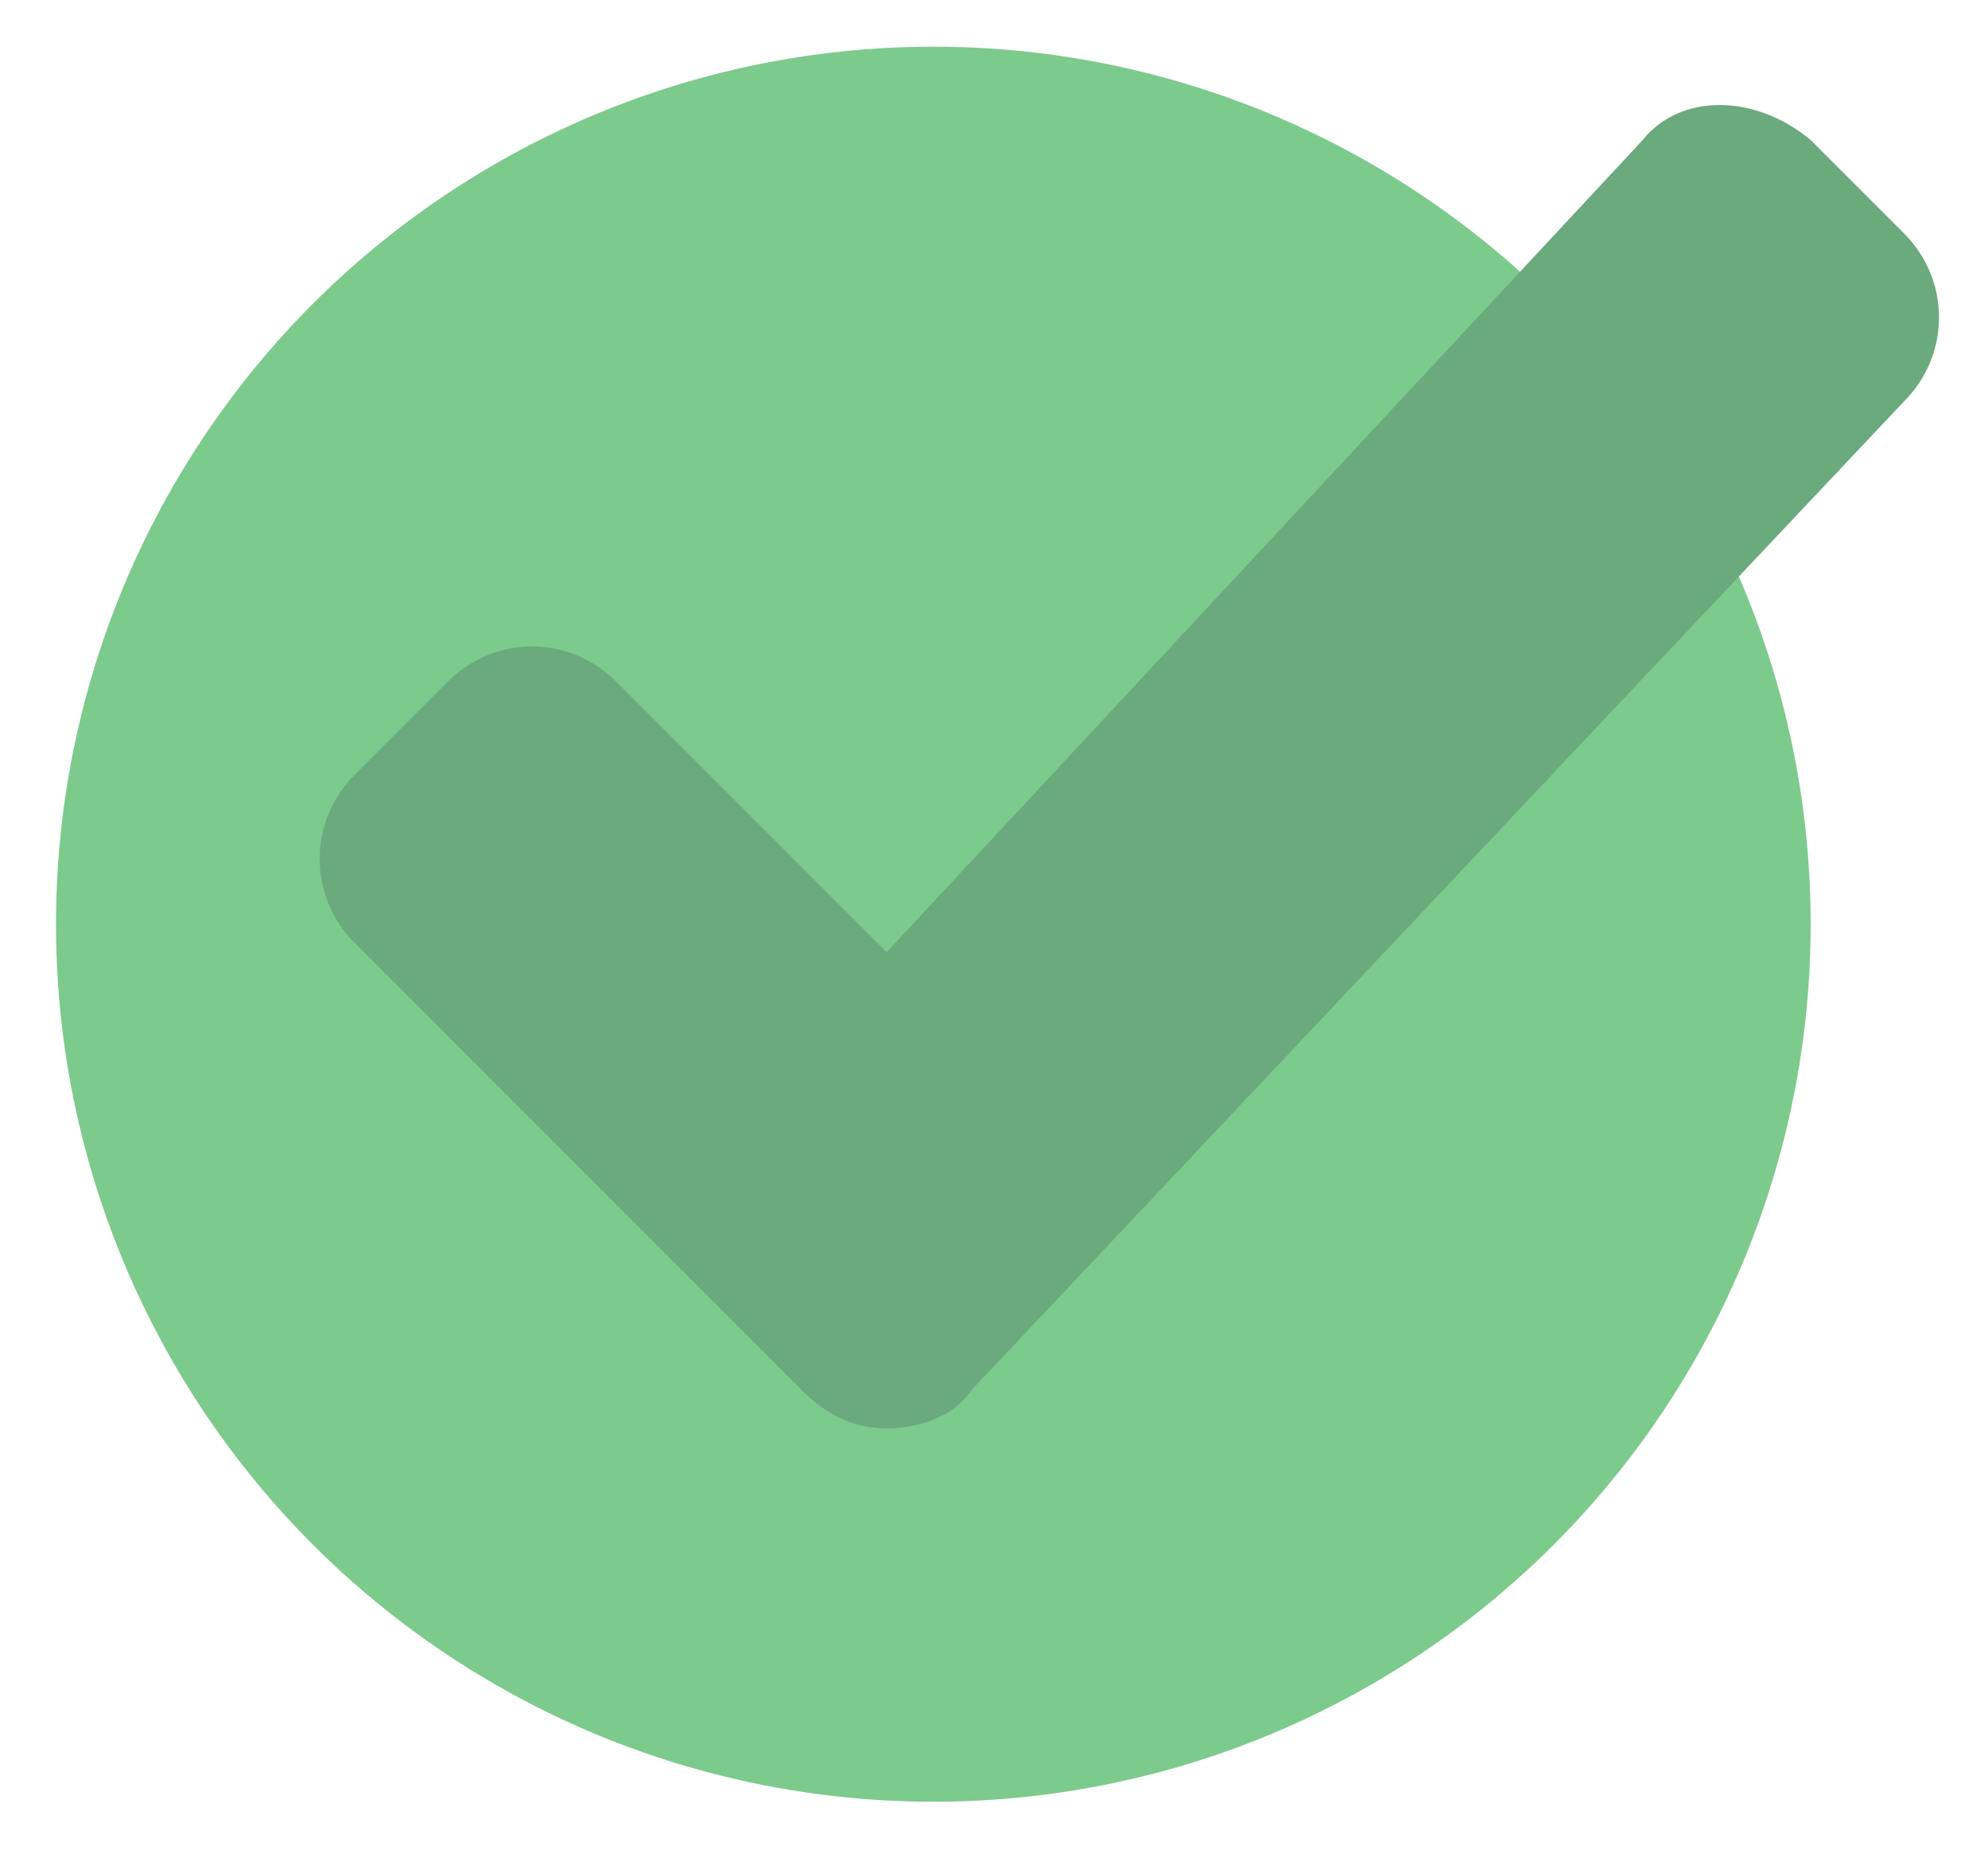 <?xml version="1.0" encoding="utf-8"?>
<!-- Generator: Adobe Illustrator 21.0.0, SVG Export Plug-In . SVG Version: 6.00 Build 0)  -->
<svg version="1.1" id="Capa_1" xmlns="http://www.w3.org/2000/svg" xmlns:xlink="http://www.w3.org/1999/xlink" x="0px" y="0px"
	 viewBox="0 0 21.3 19.9" style="enable-background:new 0 0 21.3 19.9;" xml:space="preserve">
<style type="text/css">
	.st0{fill:#7DCA8D;}
	.st1{fill:#6AAA7D;}
	.st2{fill:#F3D390;}
	.st3{fill:#DAA627;}
	.st4{fill:#AAAAAA;}
	.st5{fill:#F0D6DA;}
	.st6{fill:#D88994;}
	.st7{fill:#8764C8;}
</style>
<g>
	<circle class="st0" cx="10" cy="9.9" r="9.4"/>
	<path class="st1" d="M20.4,2.5l-1-1C18.8,1,18,1,17.6,1.5l-8.1,8.7L6.6,7.3c-0.5-0.5-1.3-0.5-1.8,0l-1,1c-0.5,0.5-0.5,1.3,0,1.8
		l4.8,4.8c0.3,0.3,0.6,0.4,0.9,0.4c0.3,0,0.7-0.1,0.9-0.4l10-10.6C20.9,3.8,20.9,3,20.4,2.5z"/>
</g>
</svg>
